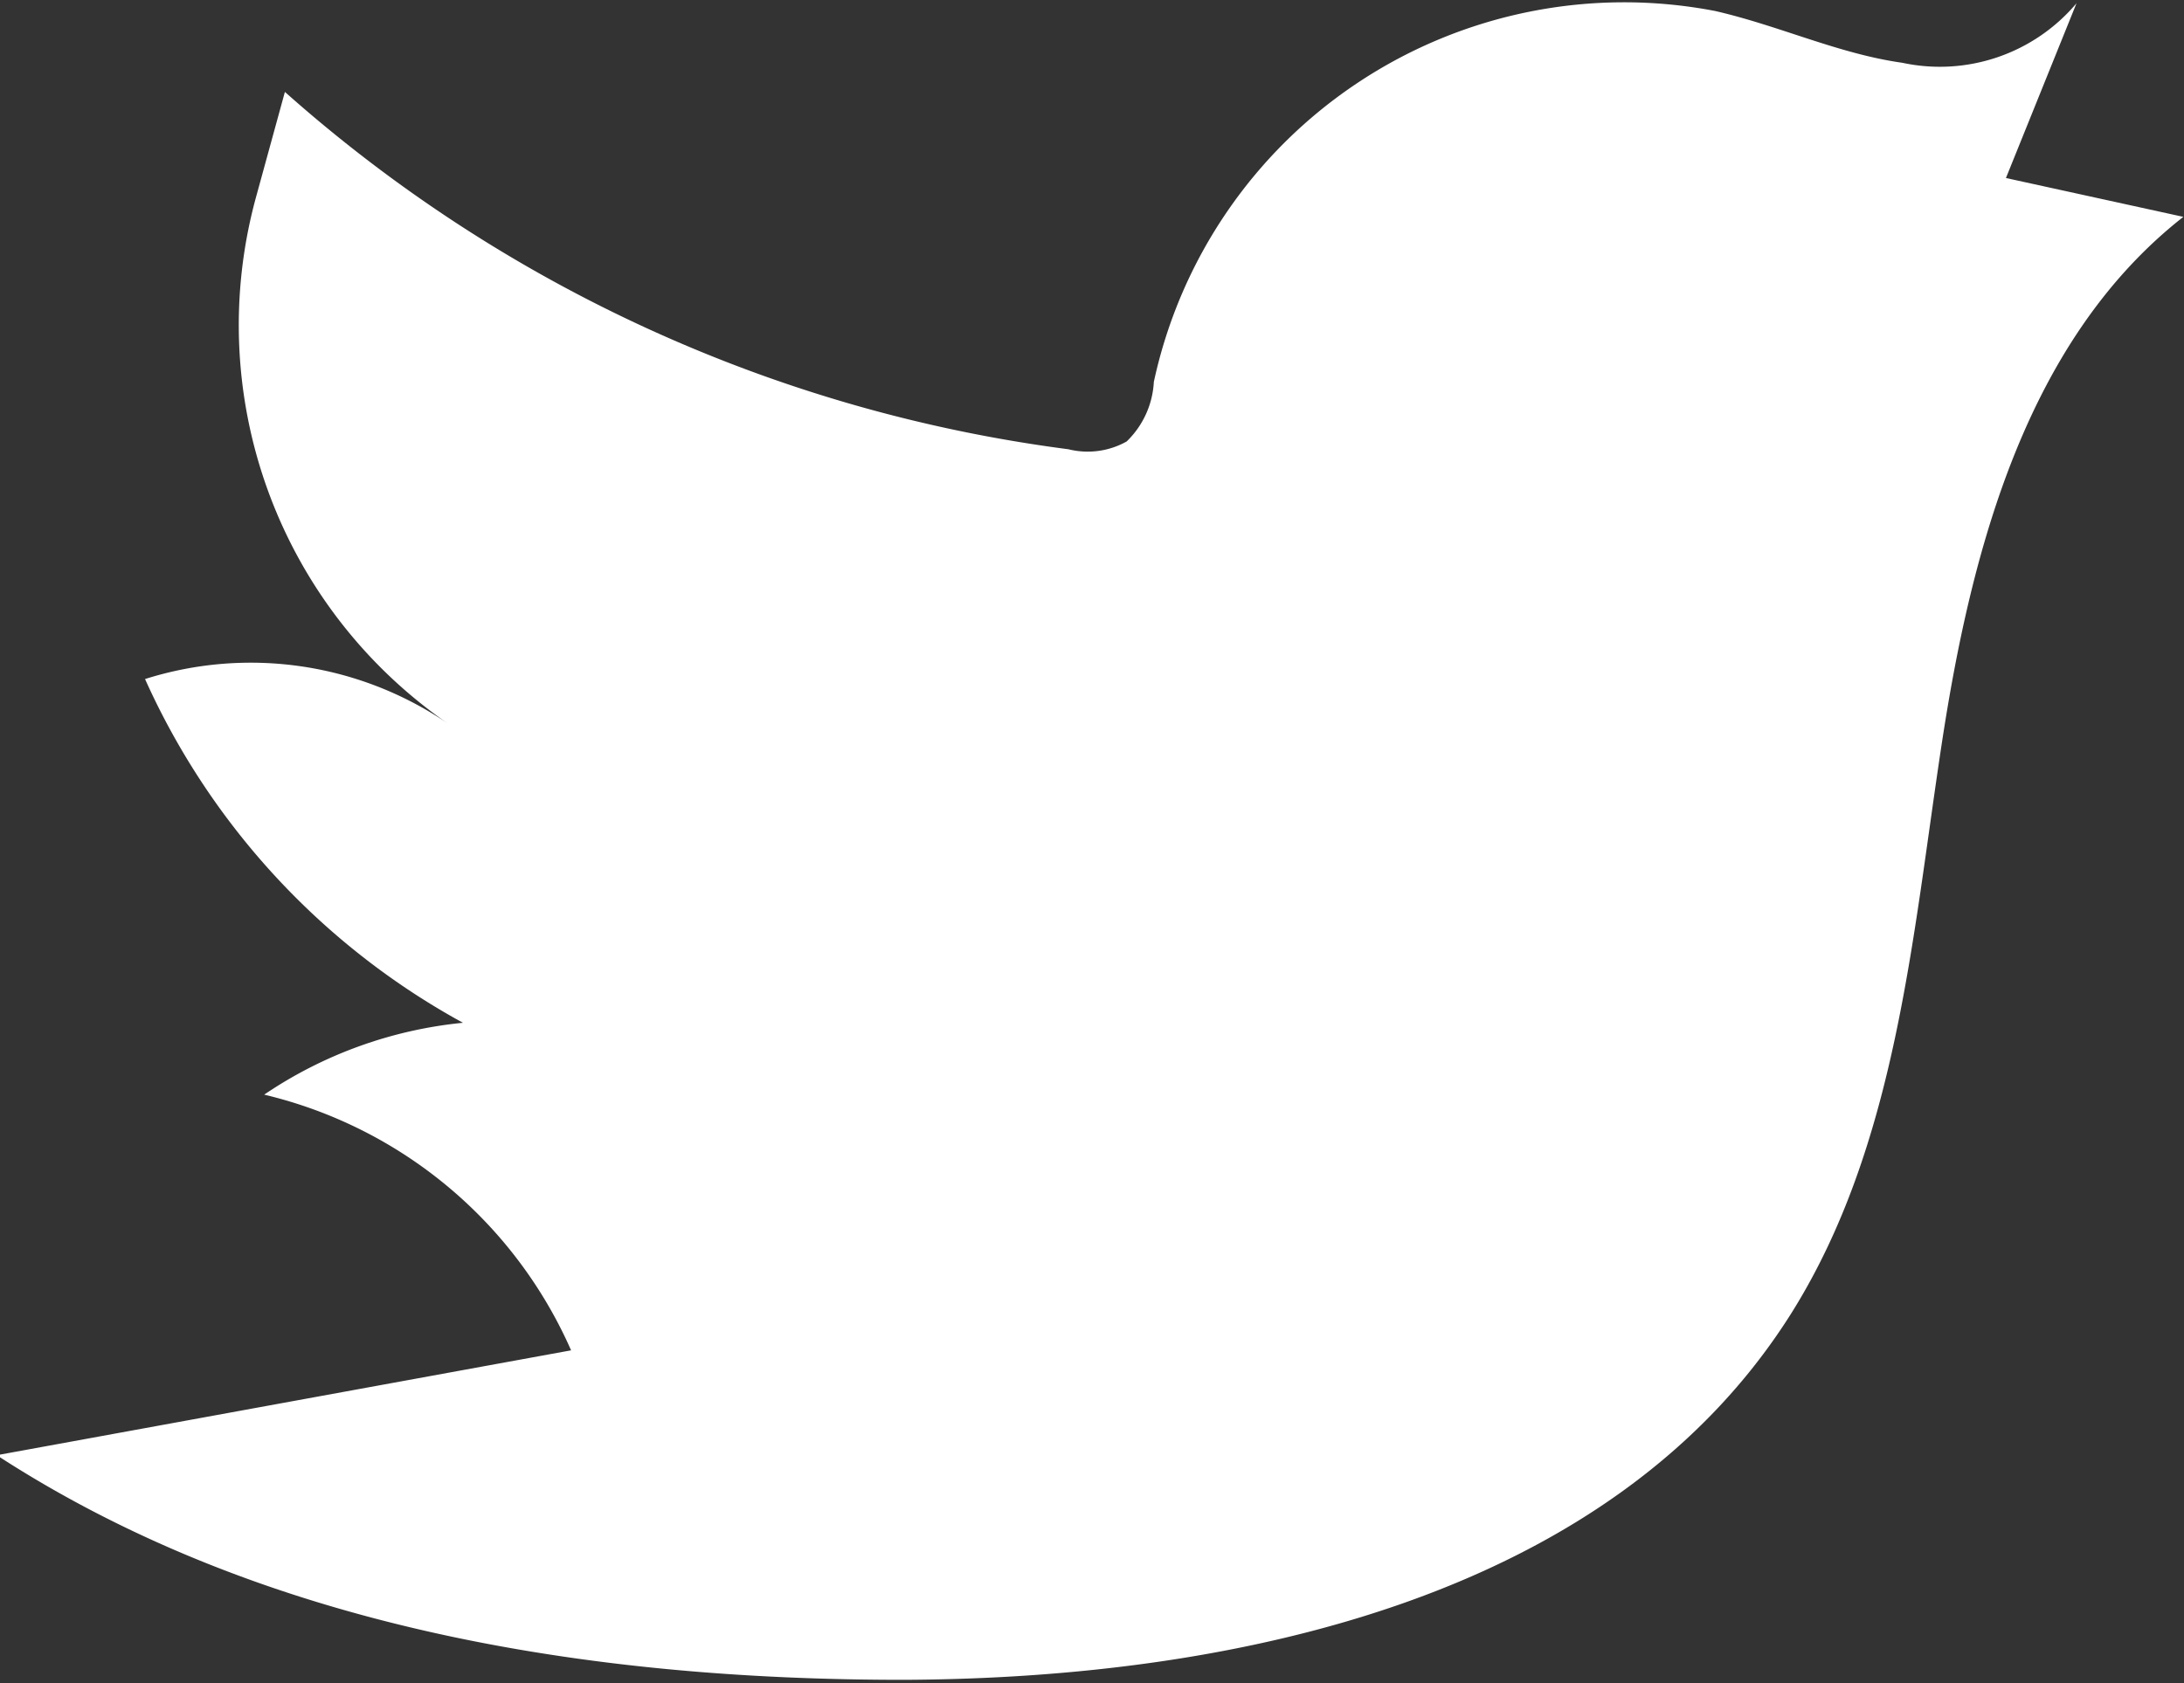 <svg id="Слой_1" data-name="Слой 1" xmlns="http://www.w3.org/2000/svg" viewBox="0 0 33.73 26"><rect x="0" y="0" width="33.73" height="26" fill="#333333" stroke="none"/><defs><style>.cls-1{fill:#fff}</style></defs><title>tw</title><path class="cls-1" d="M-13.42 86.07a22.58 22.58 0 0 0 12.1 5.52 1.23 1.23 0 0 0 .9-.12 1.38 1.38 0 0 0 .42-.92 7.43 7.43 0 0 1 8.67-5.73c1 .23 1.9.66 2.89.8a2.76 2.76 0 0 0 2.69-.92l-1.09 2.7 2.74.6c-2.41 1.89-3.27 5.11-3.73 8.13s-.7 6.21-2.32 8.8c-2.75 4.38-8.55 5.65-13.72 5.67-4.86 0-9.89-.8-14-3.47l8.87-1.62a6.93 6.93 0 0 0-4.74-3.95 6.63 6.63 0 0 1 3.07-1.11 11.35 11.35 0 0 1-4.91-5.31 5.4 5.4 0 0 1 4.71.71 7.48 7.48 0 0 1-3-8.14" transform="translate(17.82 -84.65)"/></svg>